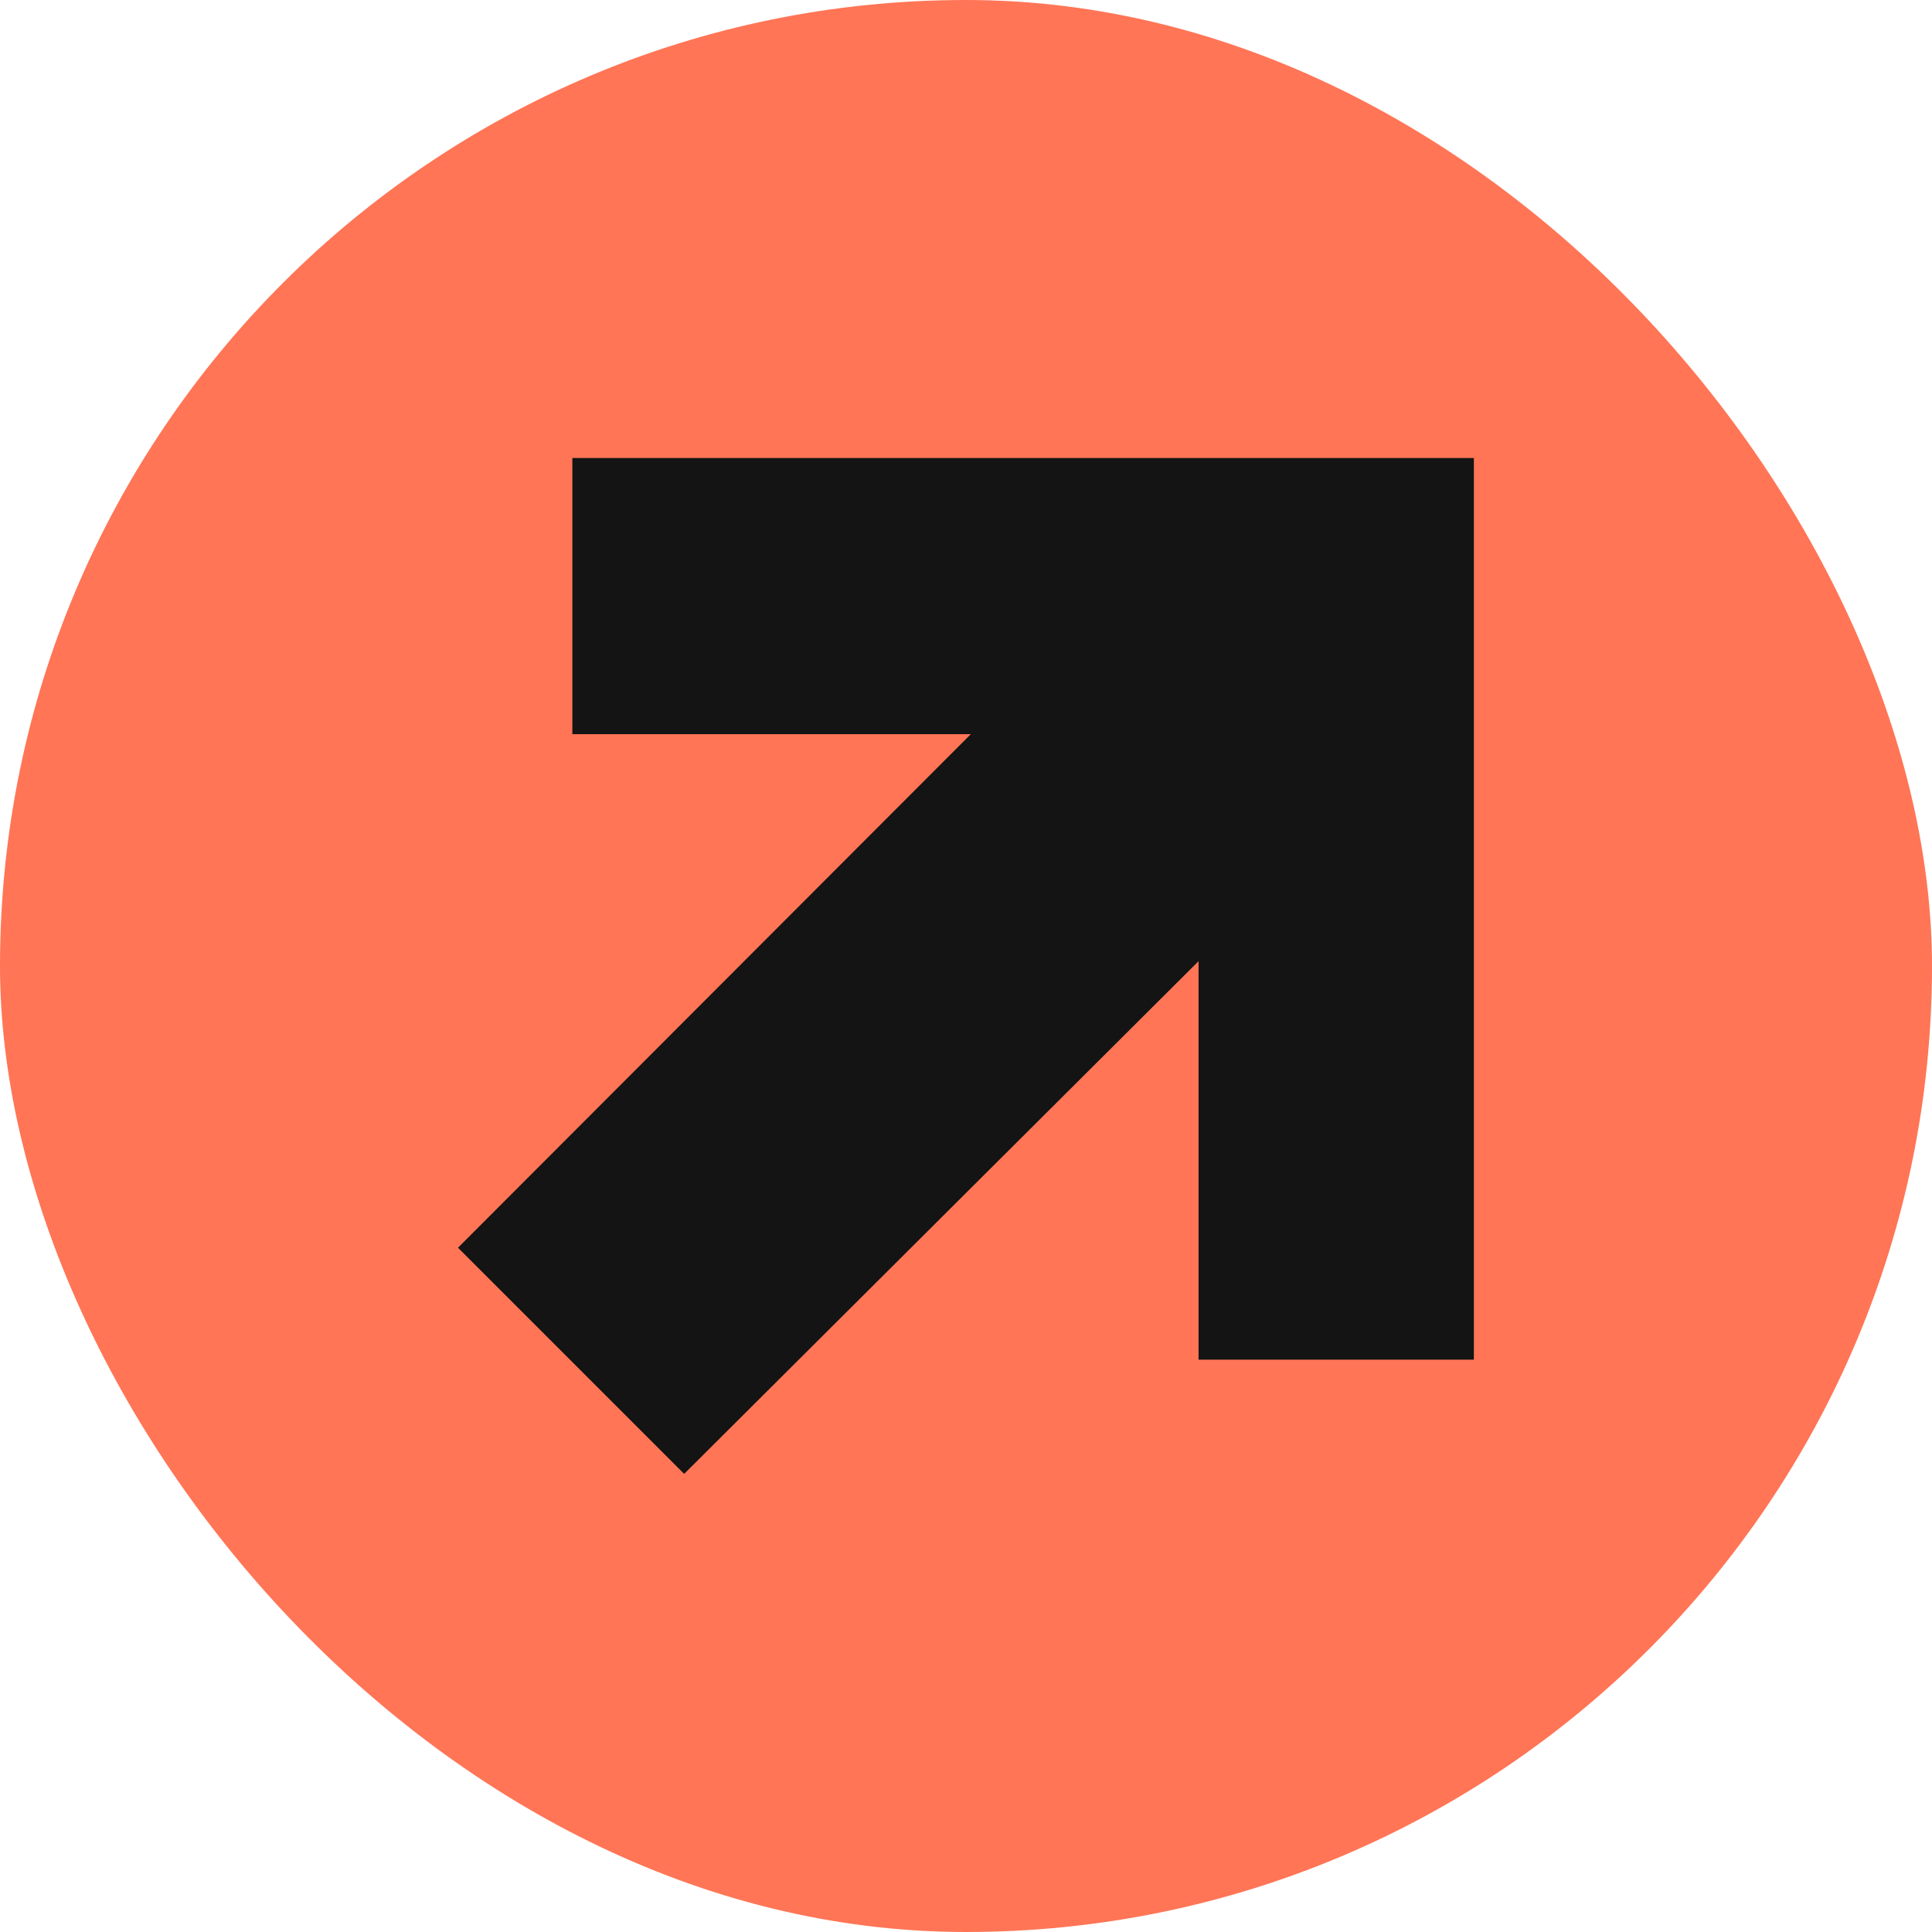 <svg width="16" height="16" viewBox="0 0 16 16" fill="none" xmlns="http://www.w3.org/2000/svg">
<rect width="16" height="16" rx="8" fill="#FF7556"/>
<path d="M5.666 12.206L3.793 10.333L8.04 6.08H4.74V3.793H12.206V11.26H9.926V7.96L5.666 12.206Z" fill="#131413"/>
</svg>

